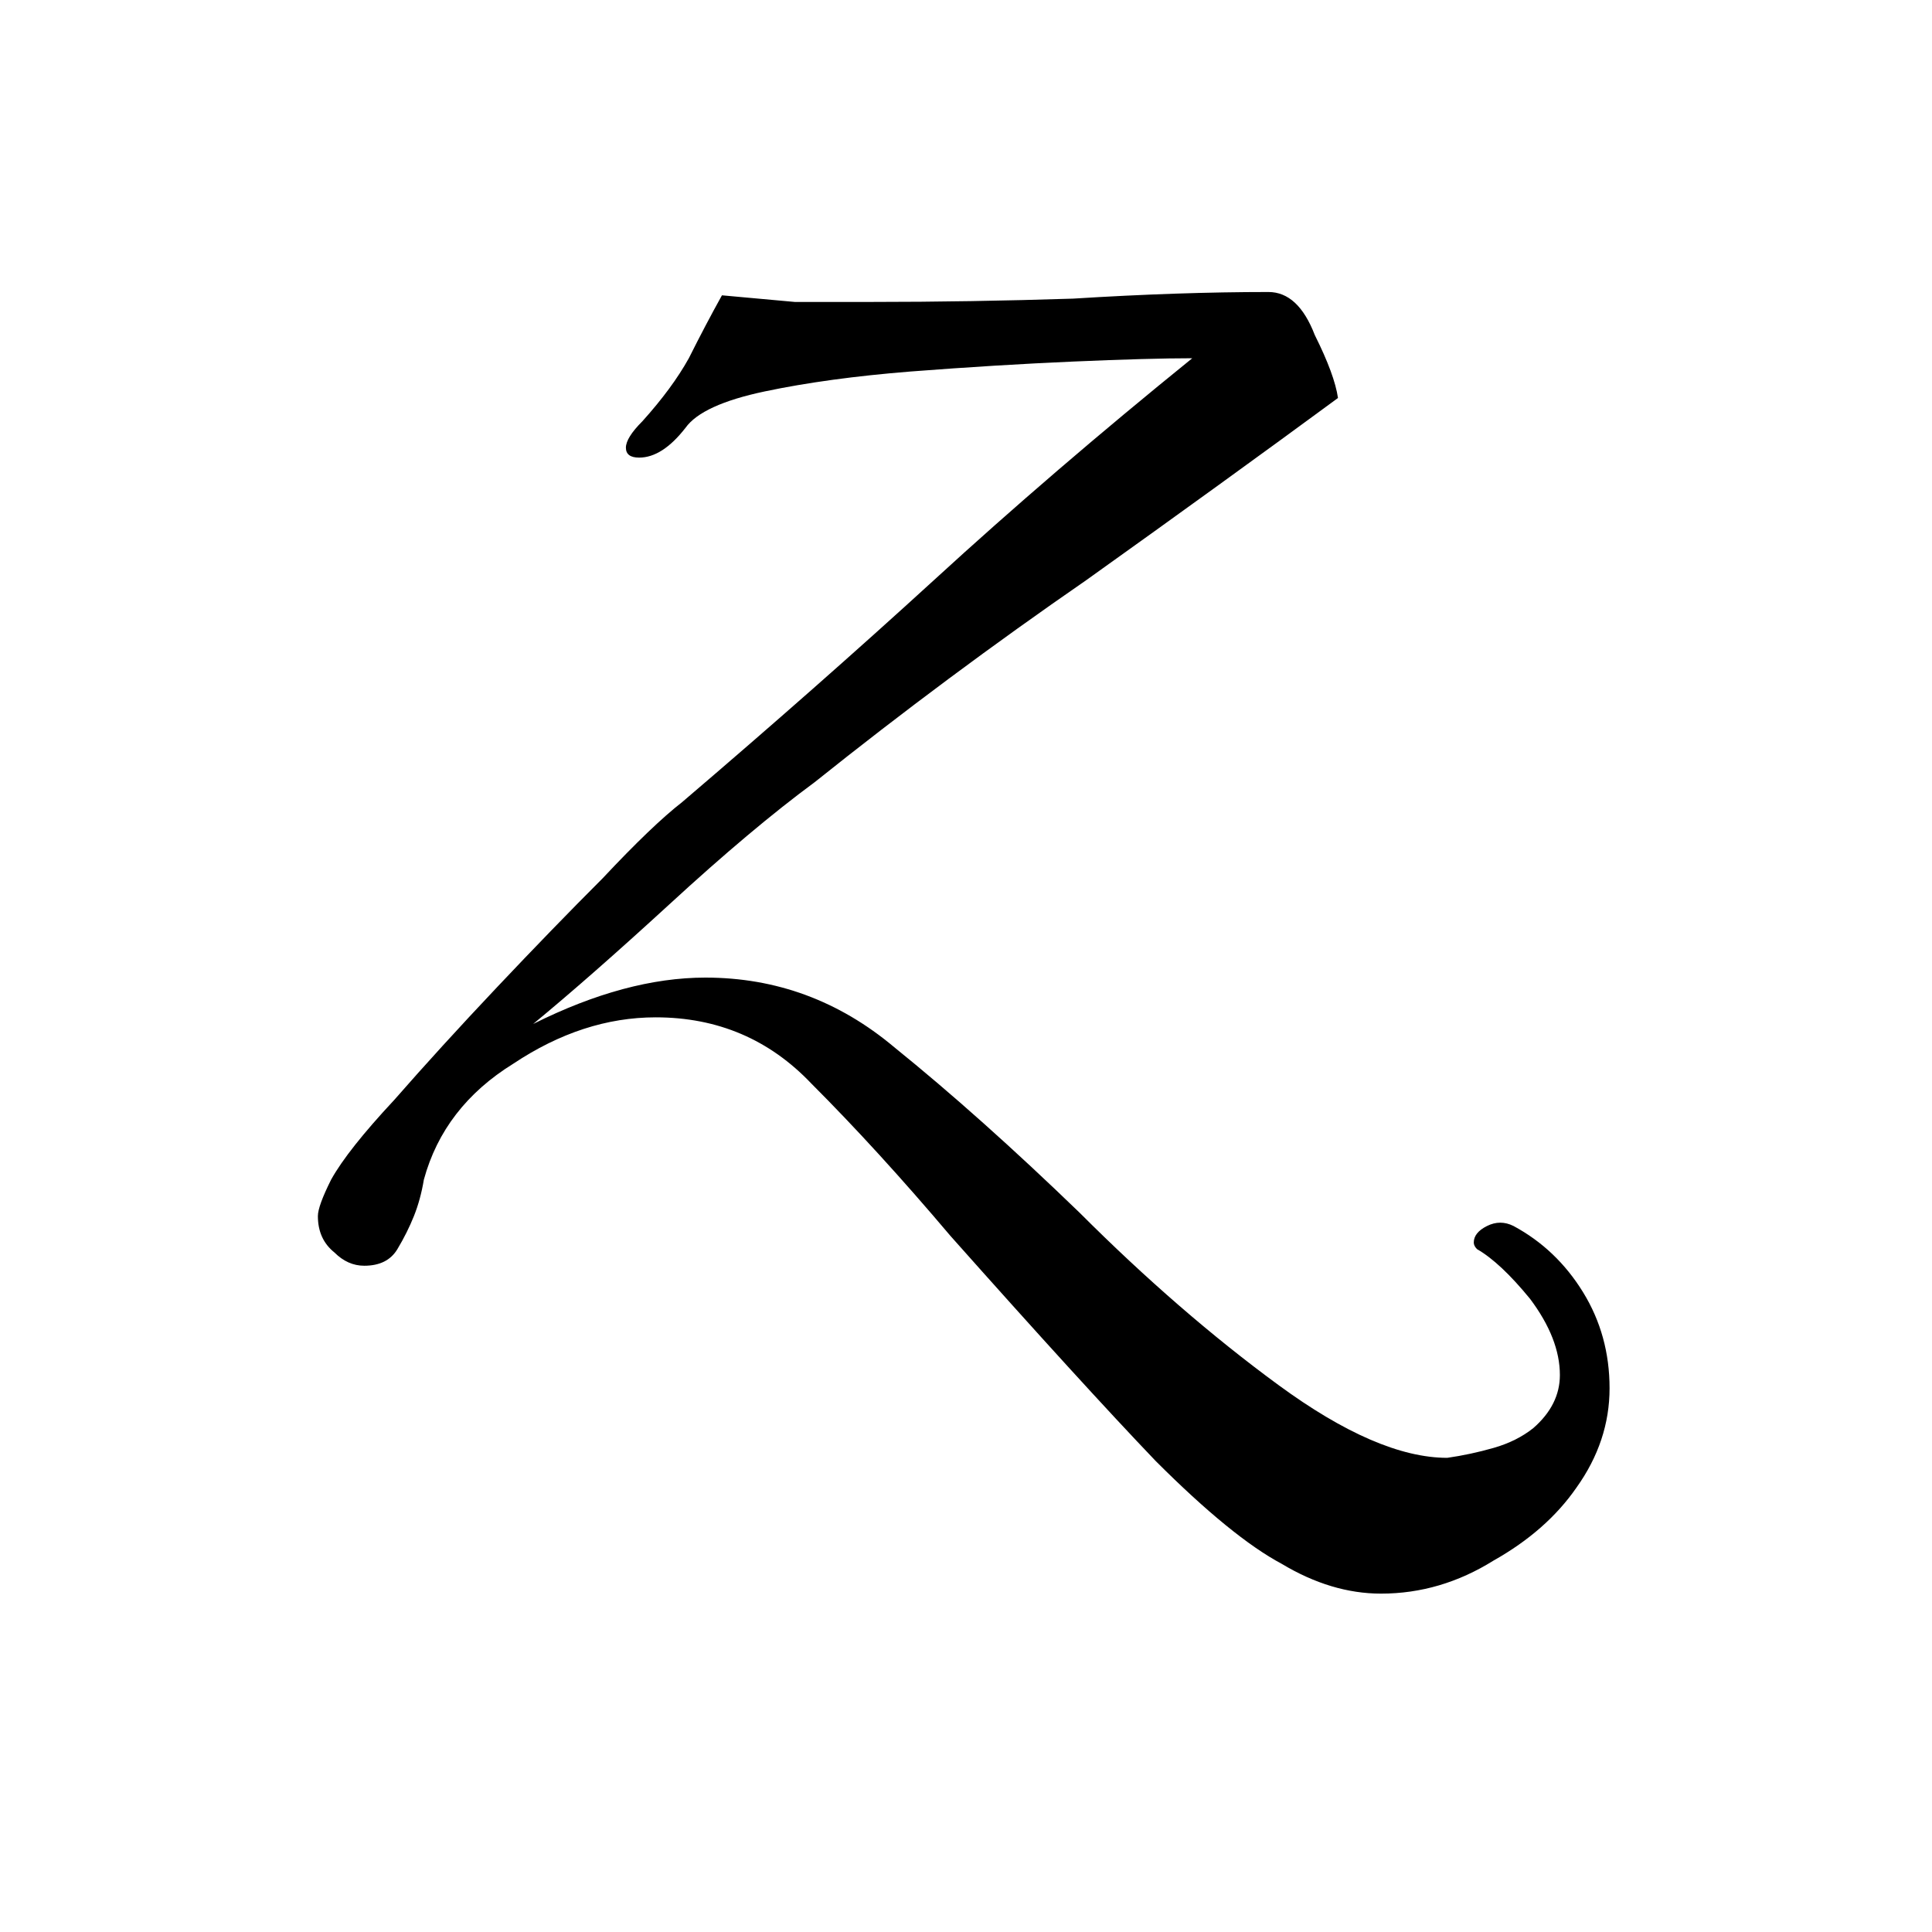 <svg width="28" height="28" viewBox="0 0 28 28" fill="none" xmlns="http://www.w3.org/2000/svg">
<g filter="url(#filter0_d_2_10)">
<path d="M20.015 19.096C19.535 19.096 19.055 18.952 18.575 18.664C18.095 18.408 17.487 17.912 16.751 17.176C16.047 16.44 15.055 15.352 13.775 13.912C13.071 13.08 12.399 12.344 11.759 11.704C11.151 11.064 10.399 10.744 9.503 10.744C8.799 10.744 8.111 10.968 7.439 11.416C6.767 11.832 6.335 12.392 6.143 13.096C6.111 13.288 6.063 13.464 5.999 13.624C5.935 13.784 5.855 13.944 5.759 14.104C5.663 14.264 5.503 14.344 5.279 14.344C5.119 14.344 4.975 14.28 4.847 14.152C4.687 14.024 4.607 13.848 4.607 13.624C4.607 13.528 4.671 13.352 4.799 13.096C4.959 12.808 5.263 12.424 5.711 11.944C6.159 11.432 6.655 10.888 7.199 10.312C7.743 9.736 8.255 9.208 8.735 8.728C9.215 8.216 9.599 7.848 9.887 7.624C11.199 6.504 12.415 5.432 13.535 4.408C14.687 3.352 15.935 2.28 17.279 1.192C16.863 1.192 16.287 1.208 15.551 1.24C14.815 1.272 14.031 1.32 13.199 1.384C12.399 1.448 11.695 1.544 11.087 1.672C10.479 1.8 10.095 1.976 9.935 2.2C9.711 2.488 9.487 2.632 9.263 2.632C9.135 2.632 9.071 2.584 9.071 2.488C9.071 2.392 9.151 2.264 9.311 2.104C9.599 1.784 9.823 1.48 9.983 1.192C10.143 0.872 10.303 0.568 10.463 0.28C10.815 0.312 11.167 0.344 11.519 0.376C11.871 0.376 12.239 0.376 12.623 0.376C13.583 0.376 14.559 0.36 15.551 0.328C16.575 0.264 17.519 0.232 18.383 0.232C18.671 0.232 18.895 0.44 19.055 0.856C19.247 1.24 19.359 1.544 19.391 1.768C18.303 2.568 17.087 3.448 15.743 4.408C14.399 5.336 13.087 6.312 11.807 7.336C11.199 7.784 10.495 8.376 9.695 9.112C8.927 9.816 8.271 10.392 7.727 10.84C8.623 10.392 9.455 10.168 10.223 10.168C11.247 10.168 12.159 10.504 12.959 11.176C13.791 11.848 14.687 12.648 15.647 13.576C16.607 14.536 17.567 15.368 18.527 16.072C19.487 16.776 20.303 17.128 20.975 17.128C21.199 17.096 21.423 17.048 21.647 16.984C21.871 16.92 22.063 16.824 22.223 16.696C22.479 16.472 22.607 16.216 22.607 15.928C22.607 15.576 22.463 15.208 22.175 14.824C21.887 14.472 21.631 14.232 21.407 14.104C21.375 14.072 21.359 14.04 21.359 14.008C21.359 13.912 21.423 13.832 21.551 13.768C21.679 13.704 21.807 13.704 21.935 13.768C22.351 13.992 22.687 14.312 22.943 14.728C23.199 15.144 23.327 15.608 23.327 16.12C23.327 16.632 23.167 17.112 22.847 17.56C22.559 17.976 22.159 18.328 21.647 18.616C21.135 18.936 20.591 19.096 20.015 19.096Z" fill="black"/>
</g>
<defs>
<filter id="filter0_d_2_10" x="0.607" y="0.232" width="26.72" height="26.864" filterUnits="userSpaceOnUse" color-interpolation-filters="sRGB">
<feFlood flood-opacity="0" result="BackgroundImageFix"/>
<feColorMatrix in="SourceAlpha" type="matrix" values="0 0 0 0 0 0 0 0 0 0 0 0 0 0 0 0 0 0 127 0" result="hardAlpha"/>
<feOffset dy="4"/>
<feGaussianBlur stdDeviation="2"/>
<feComposite in2="hardAlpha" operator="out"/>
<feColorMatrix type="matrix" values="0 0 0 0 0 0 0 0 0 0 0 0 0 0 0 0 0 0 0.25 0"/>
<feBlend mode="normal" in2="BackgroundImageFix" result="effect1_dropShadow_2_10"/>
<feBlend mode="normal" in="SourceGraphic" in2="effect1_dropShadow_2_10" result="shape"/>
</filter>
</defs>
</svg>
